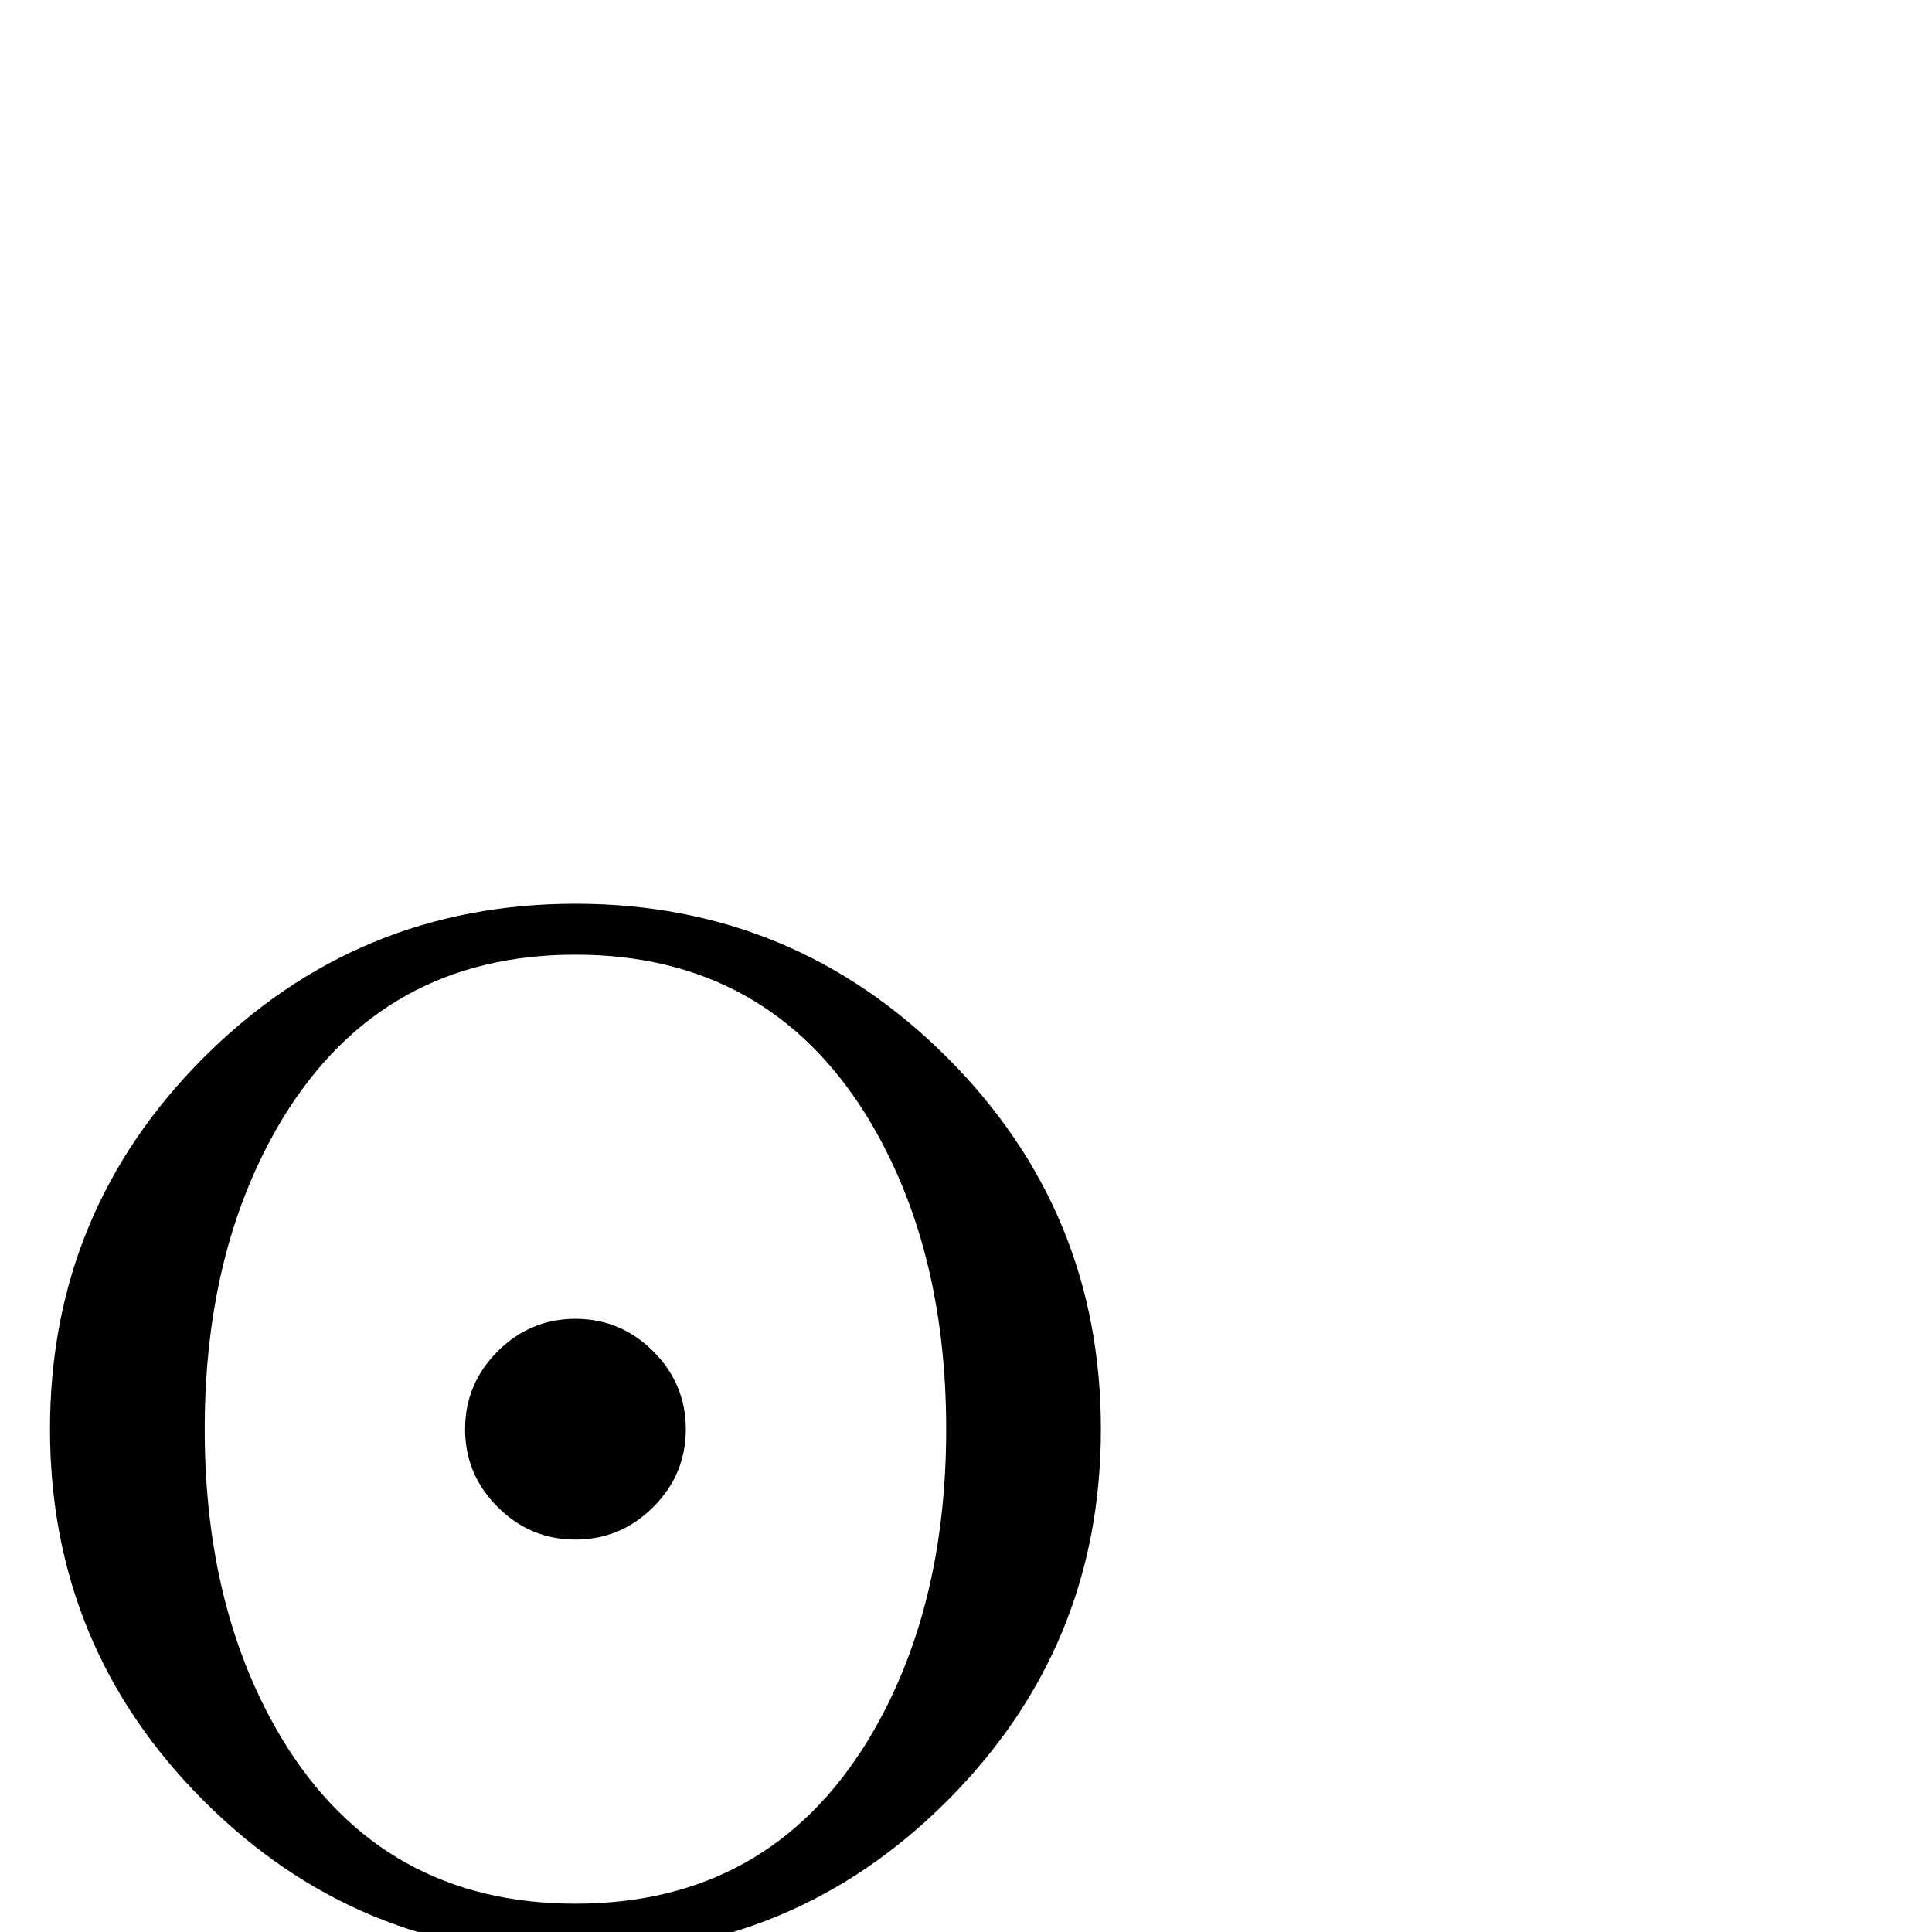 <?xml version="1.0" standalone="no"?>
<!DOCTYPE svg PUBLIC "-//W3C//DTD SVG 1.1//EN" "http://www.w3.org/Graphics/SVG/1.1/DTD/svg11.dtd" >
<svg viewBox="0 -442 2048 2048">
  <g transform="matrix(1 0 0 -1 0 1606)">
   <path fill="currentColor"
d="M1167 533q0 -231 -163 -394t-394 -163t-394 163t-163 394t163 394t394 163t394 -163t163 -394zM1003 533q0 193 -83 330q-106 173 -310 173t-310 -173q-83 -137 -83 -330t83 -330q106 -173 310 -173t310 173q83 137 83 330zM727 533q0 -48 -34.5 -82.5t-82.5 -34.5
t-82.5 34.5t-34.5 82.5t34.5 82.5t82.5 34.5t82.5 -34.5t34.5 -82.5z" />
  </g>

</svg>
